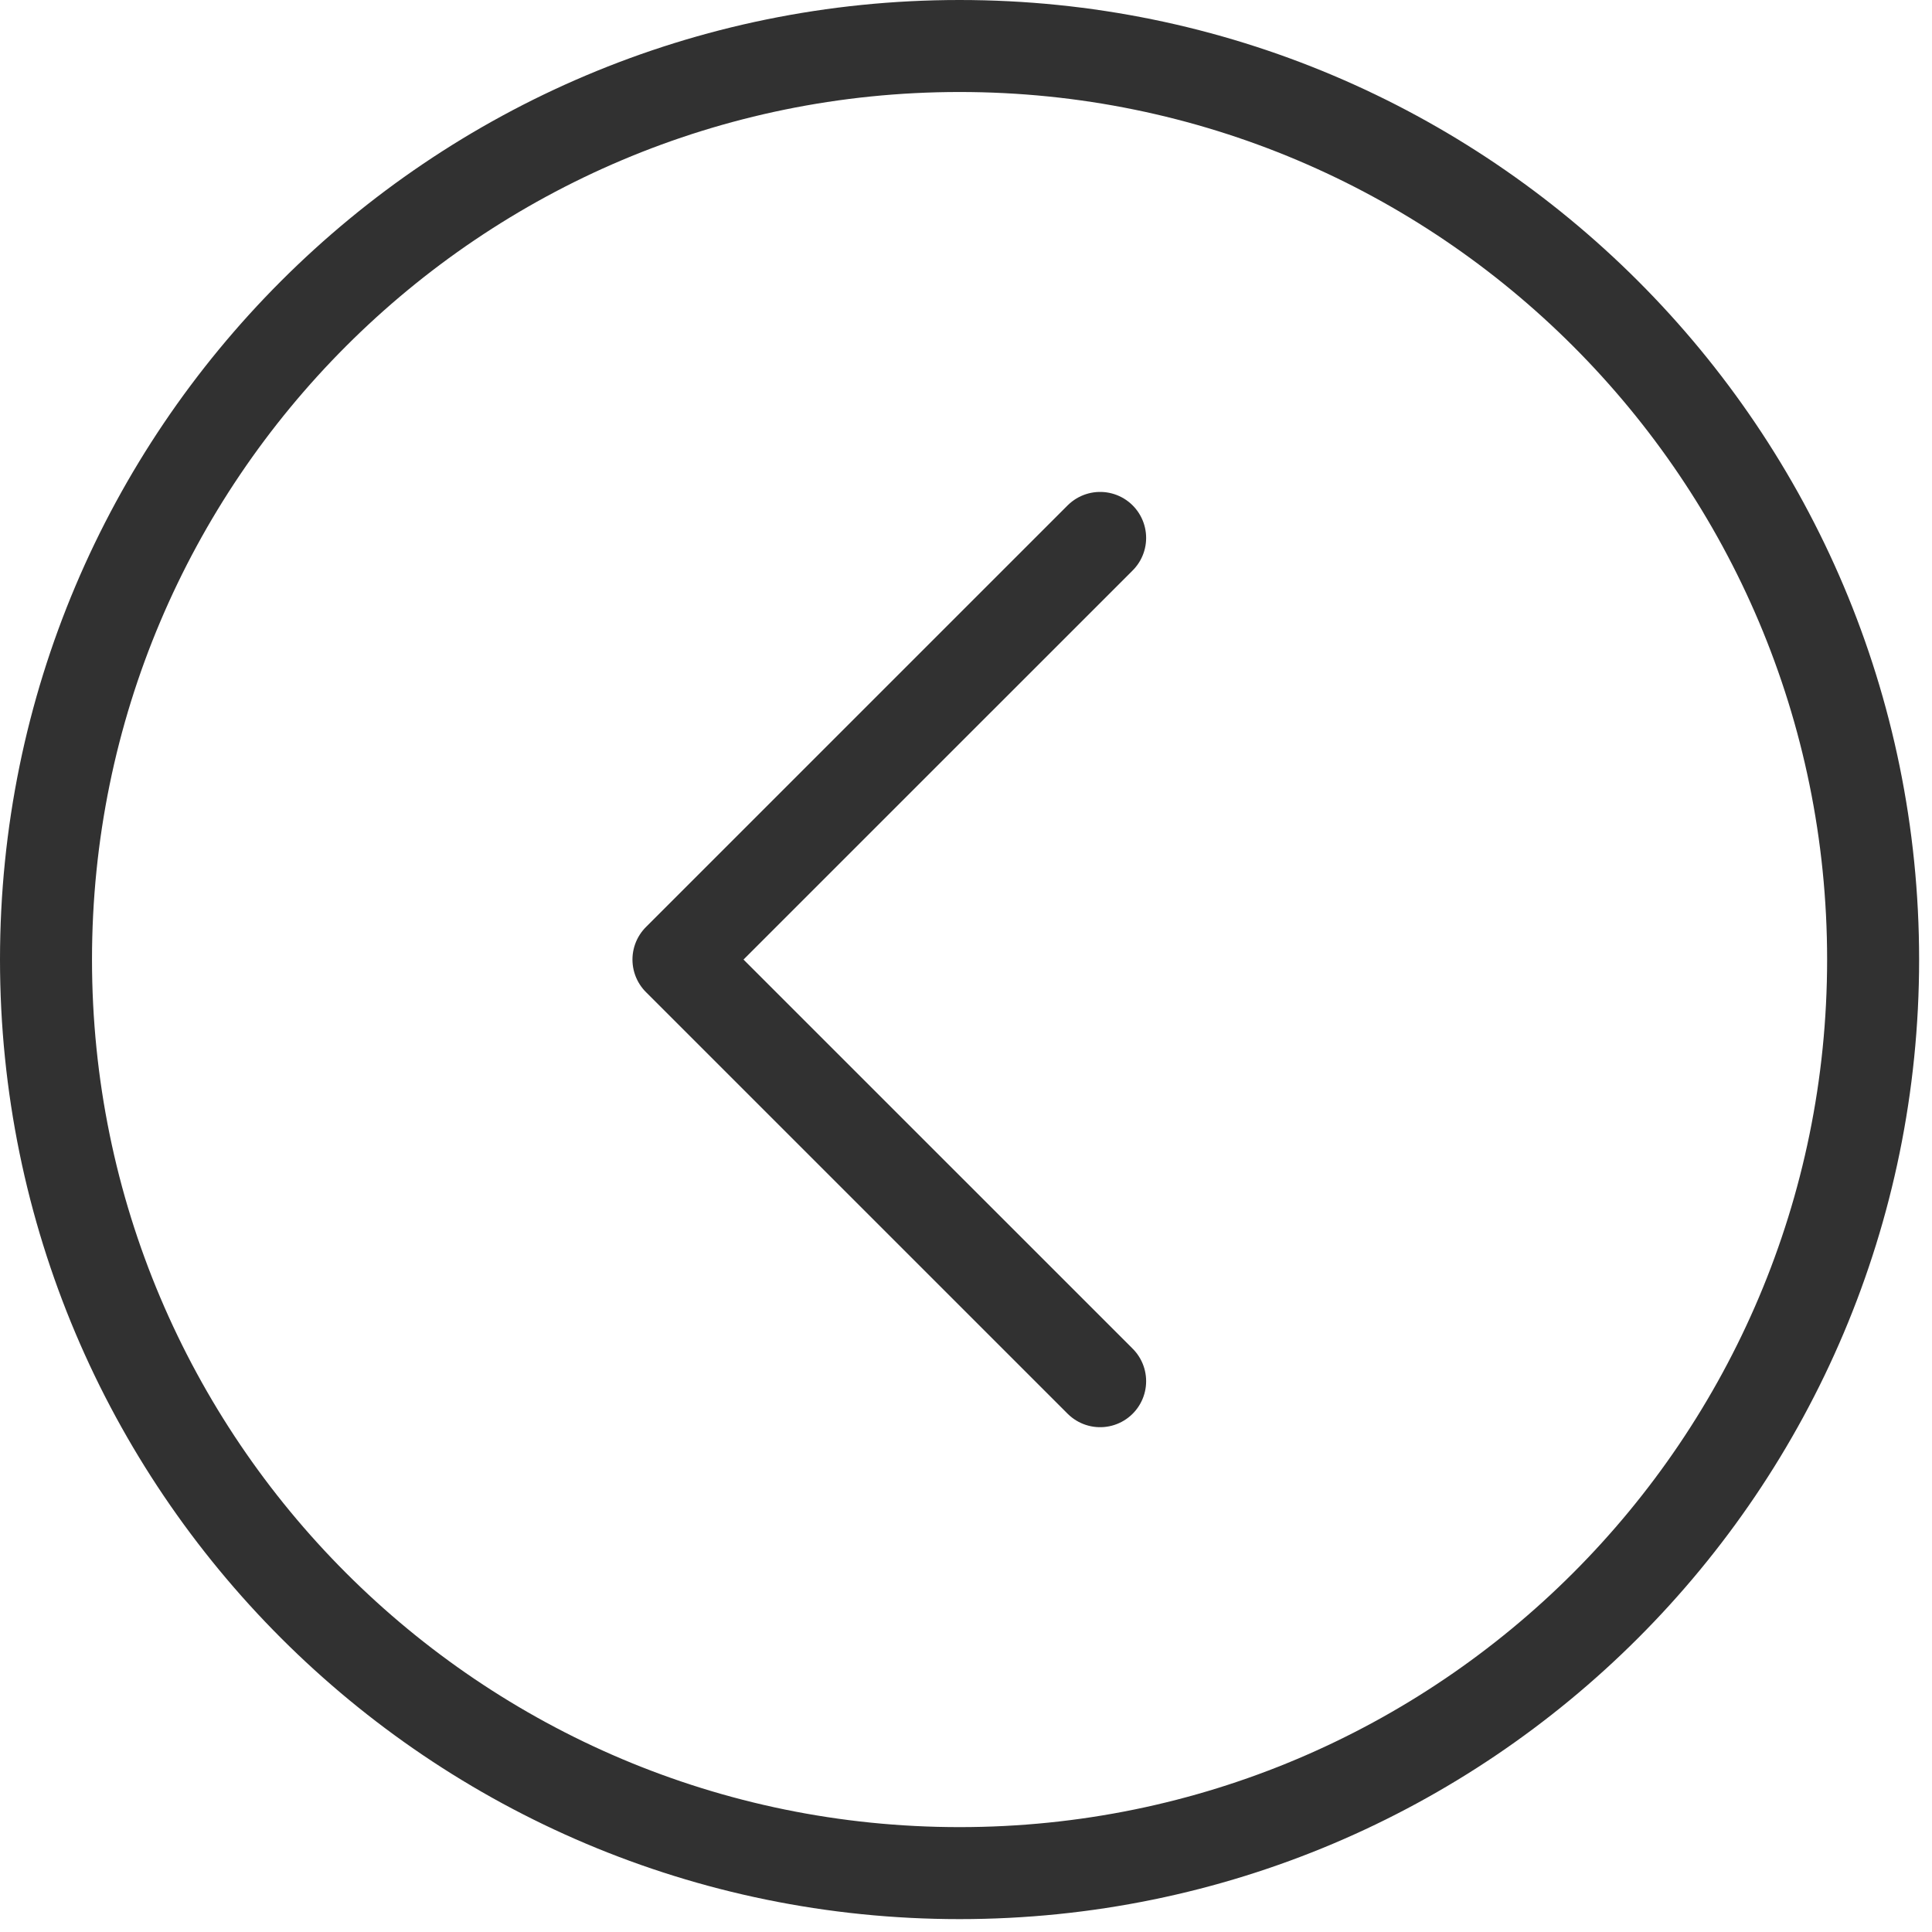 <svg width="42" height="42" viewBox="0 0 42 42" fill="none" xmlns="http://www.w3.org/2000/svg">
<path d="M23.916 11.694L14.749 20.86L23.916 30.026" stroke="#313131" stroke-width="2" stroke-linecap="round" stroke-linejoin="round"/>
<path d="M20.86 40.72C31.829 40.72 40.72 31.829 40.72 20.86C40.72 9.892 31.829 1 20.86 1C9.892 1 1 9.892 1 20.86C1 31.829 9.892 40.72 20.86 40.72Z" stroke="#313131" stroke-width="2" stroke-linecap="round" stroke-linejoin="round"/>
</svg>
